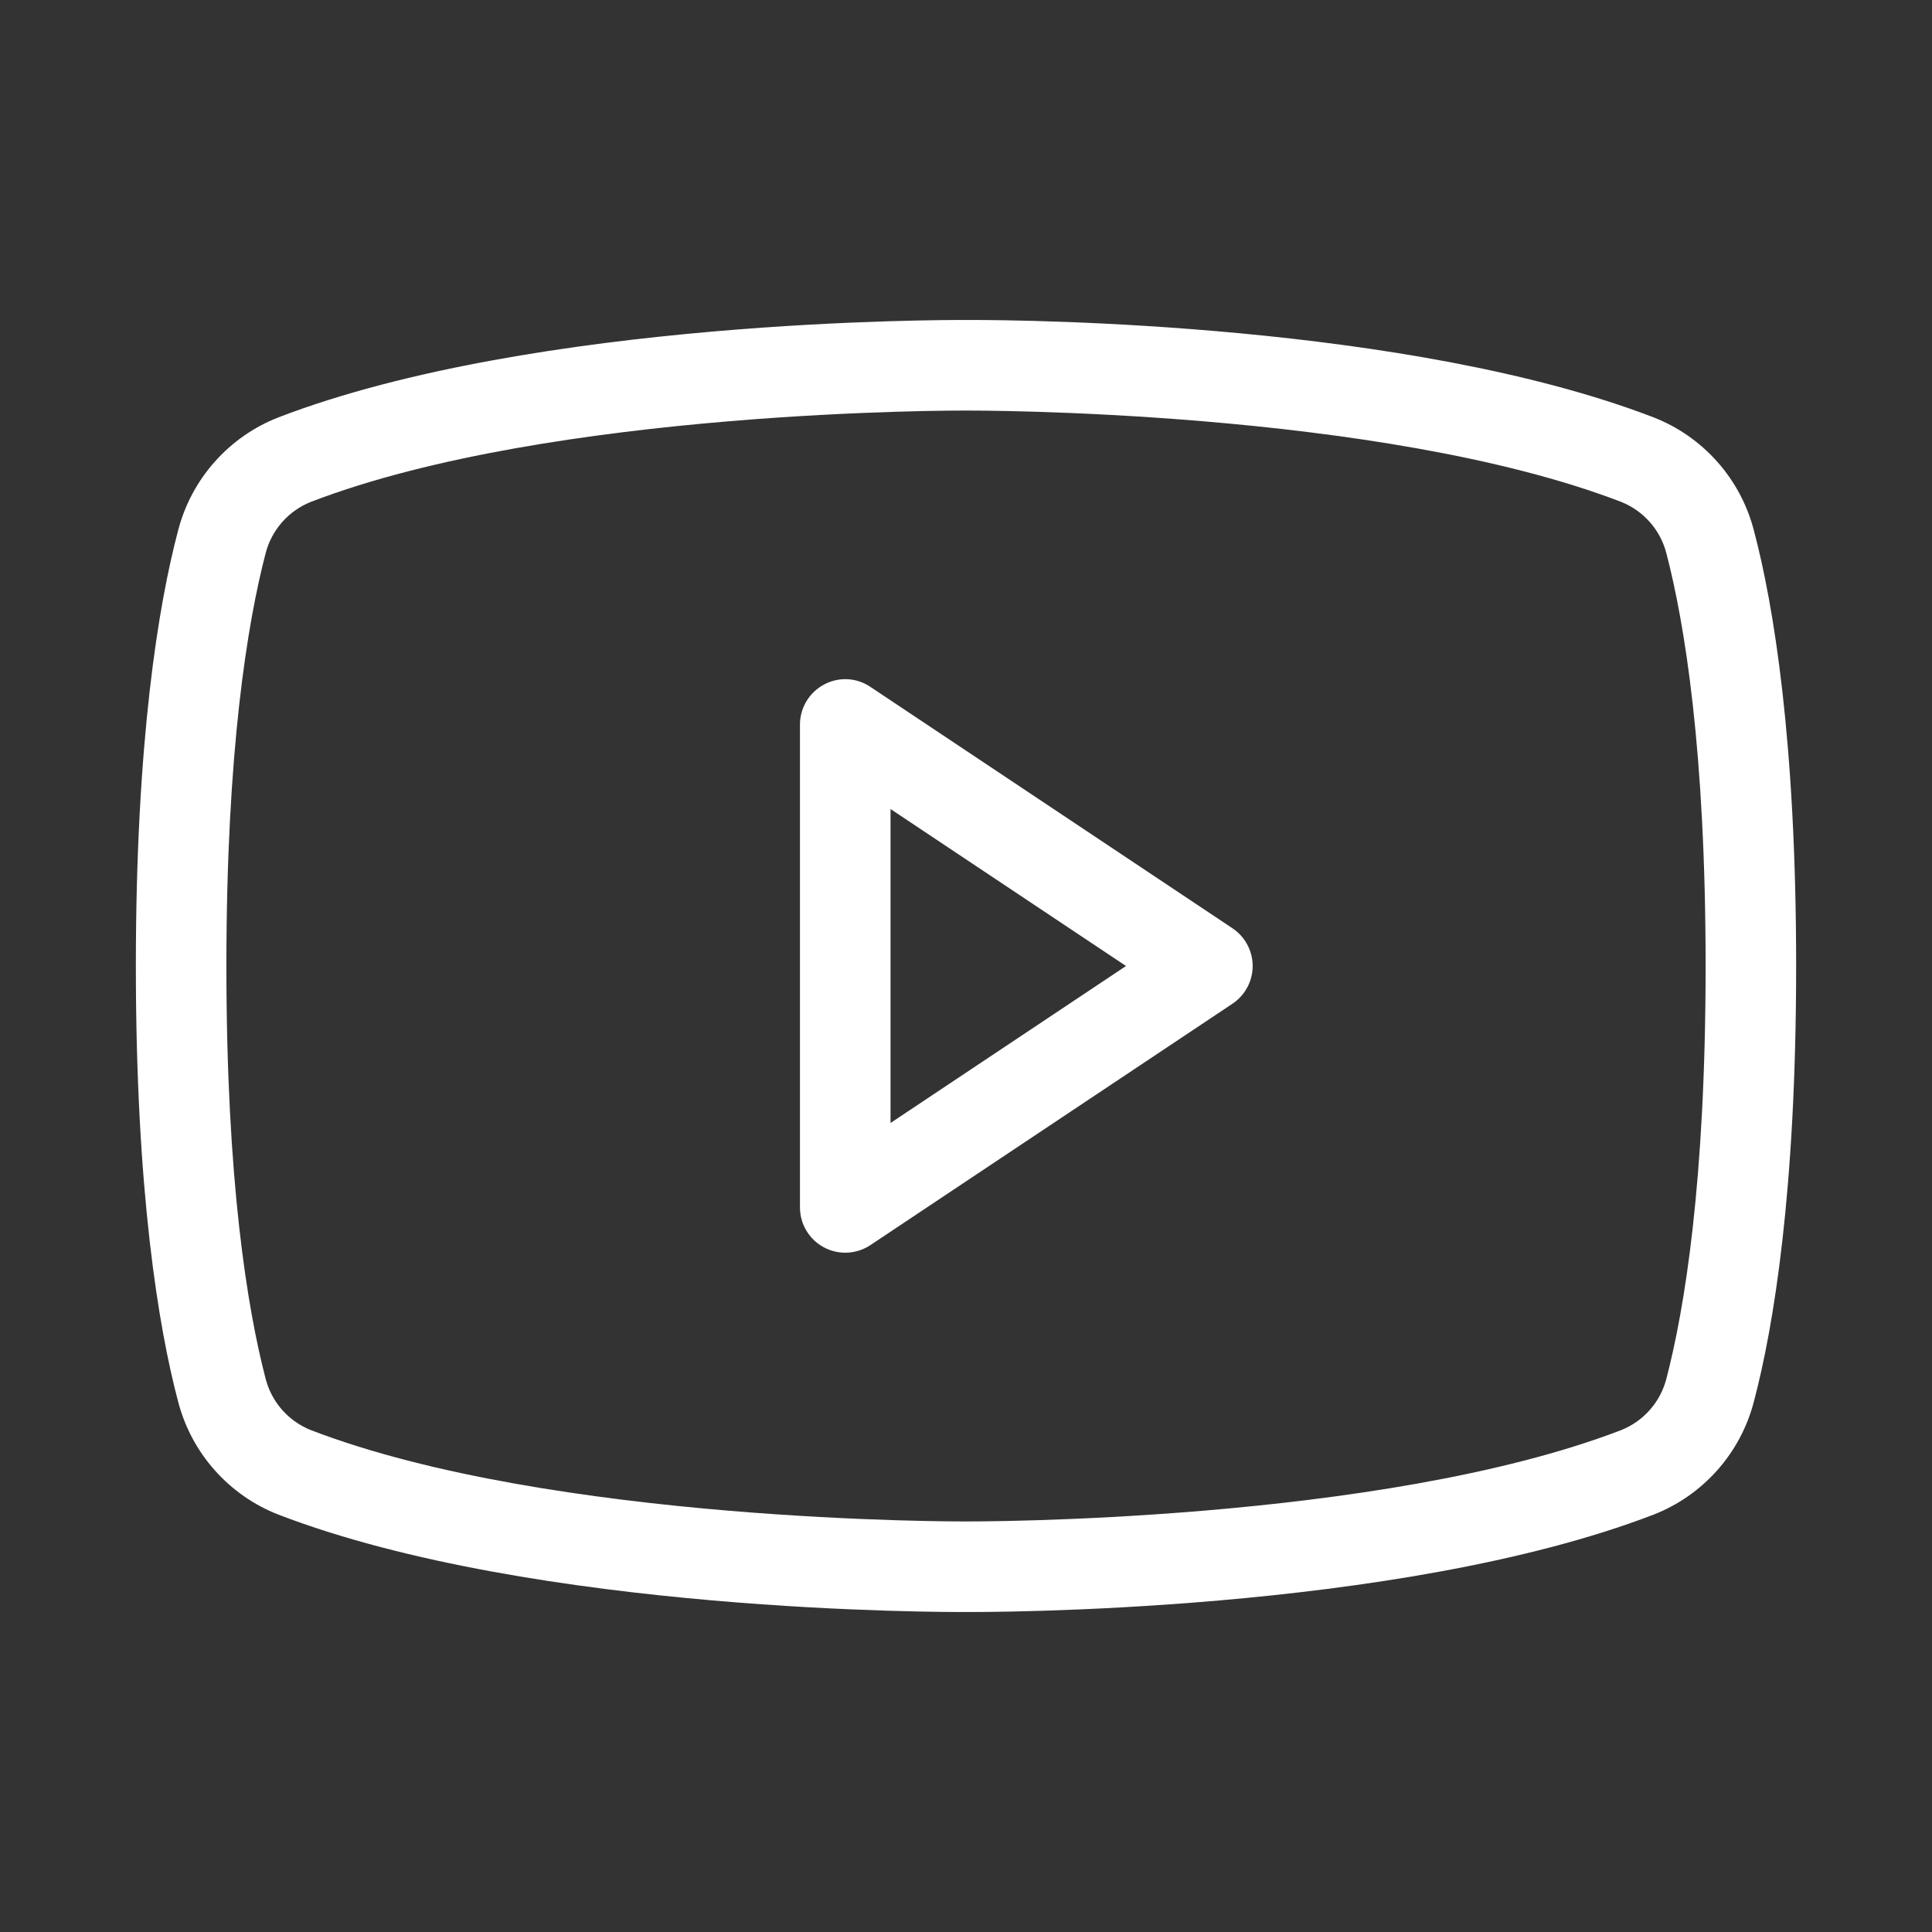 <svg width="50" height="50" viewBox="0 0 50 50" fill="none" xmlns="http://www.w3.org/2000/svg">
<rect x="0" y="0" width="50" height="50" fill="#333333" stroke="none"/>
<path d="M31.895 25.977L22.52 32.227C22.343 32.343 22.138 32.409 21.927 32.419C21.716 32.428 21.506 32.38 21.32 32.28C21.134 32.18 20.978 32.031 20.87 31.85C20.761 31.669 20.703 31.461 20.703 31.25V18.75C20.703 18.537 20.762 18.328 20.872 18.146C20.982 17.963 21.14 17.814 21.328 17.715C21.513 17.615 21.722 17.568 21.932 17.578C22.142 17.588 22.345 17.656 22.52 17.773L31.895 24.023C32.056 24.13 32.188 24.275 32.279 24.446C32.371 24.616 32.419 24.807 32.419 25C32.419 25.193 32.371 25.384 32.279 25.554C32.188 25.724 32.056 25.87 31.895 25.977ZM23.047 20.938V29.062L29.141 25L23.047 20.938ZM45.391 36.27C45.221 36.929 44.897 37.538 44.445 38.047C43.993 38.557 43.427 38.952 42.793 39.199C36.133 41.758 25.449 41.719 25 41.719C24.551 41.719 13.867 41.758 7.207 39.199C6.573 38.952 6.007 38.557 5.555 38.047C5.103 37.538 4.779 36.929 4.609 36.27C4.102 34.355 3.516 30.84 3.516 25C3.516 19.16 4.102 15.645 4.609 13.73C4.779 13.071 5.103 12.462 5.555 11.953C6.007 11.443 6.573 11.048 7.207 10.801C13.867 8.242 24.551 8.281 25 8.281H25.137C26.484 8.281 36.445 8.359 42.793 10.801C43.427 11.048 43.993 11.443 44.445 11.953C44.897 12.462 45.221 13.071 45.391 13.73C45.898 15.645 46.484 19.16 46.484 25C46.484 30.84 45.898 34.355 45.391 36.27ZM43.125 14.316C43.048 14.018 42.902 13.743 42.698 13.512C42.495 13.281 42.239 13.102 41.953 12.988C35.703 10.586 25.117 10.625 25 10.625C24.883 10.625 14.297 10.586 8.047 12.988C7.761 13.102 7.505 13.281 7.302 13.512C7.098 13.743 6.952 14.018 6.875 14.316C6.406 16.113 5.859 19.414 5.859 25C5.859 30.586 6.406 33.887 6.875 35.684C6.952 35.982 7.098 36.257 7.302 36.488C7.505 36.719 7.761 36.898 8.047 37.012C14.297 39.414 24.883 39.375 25 39.375C25.117 39.375 35.703 39.414 41.953 37.012C42.239 36.898 42.495 36.719 42.698 36.488C42.902 36.257 43.048 35.982 43.125 35.684C43.594 33.887 44.141 30.586 44.141 25C44.141 19.414 43.594 16.113 43.125 14.316Z" fill="white"/>
</svg>
